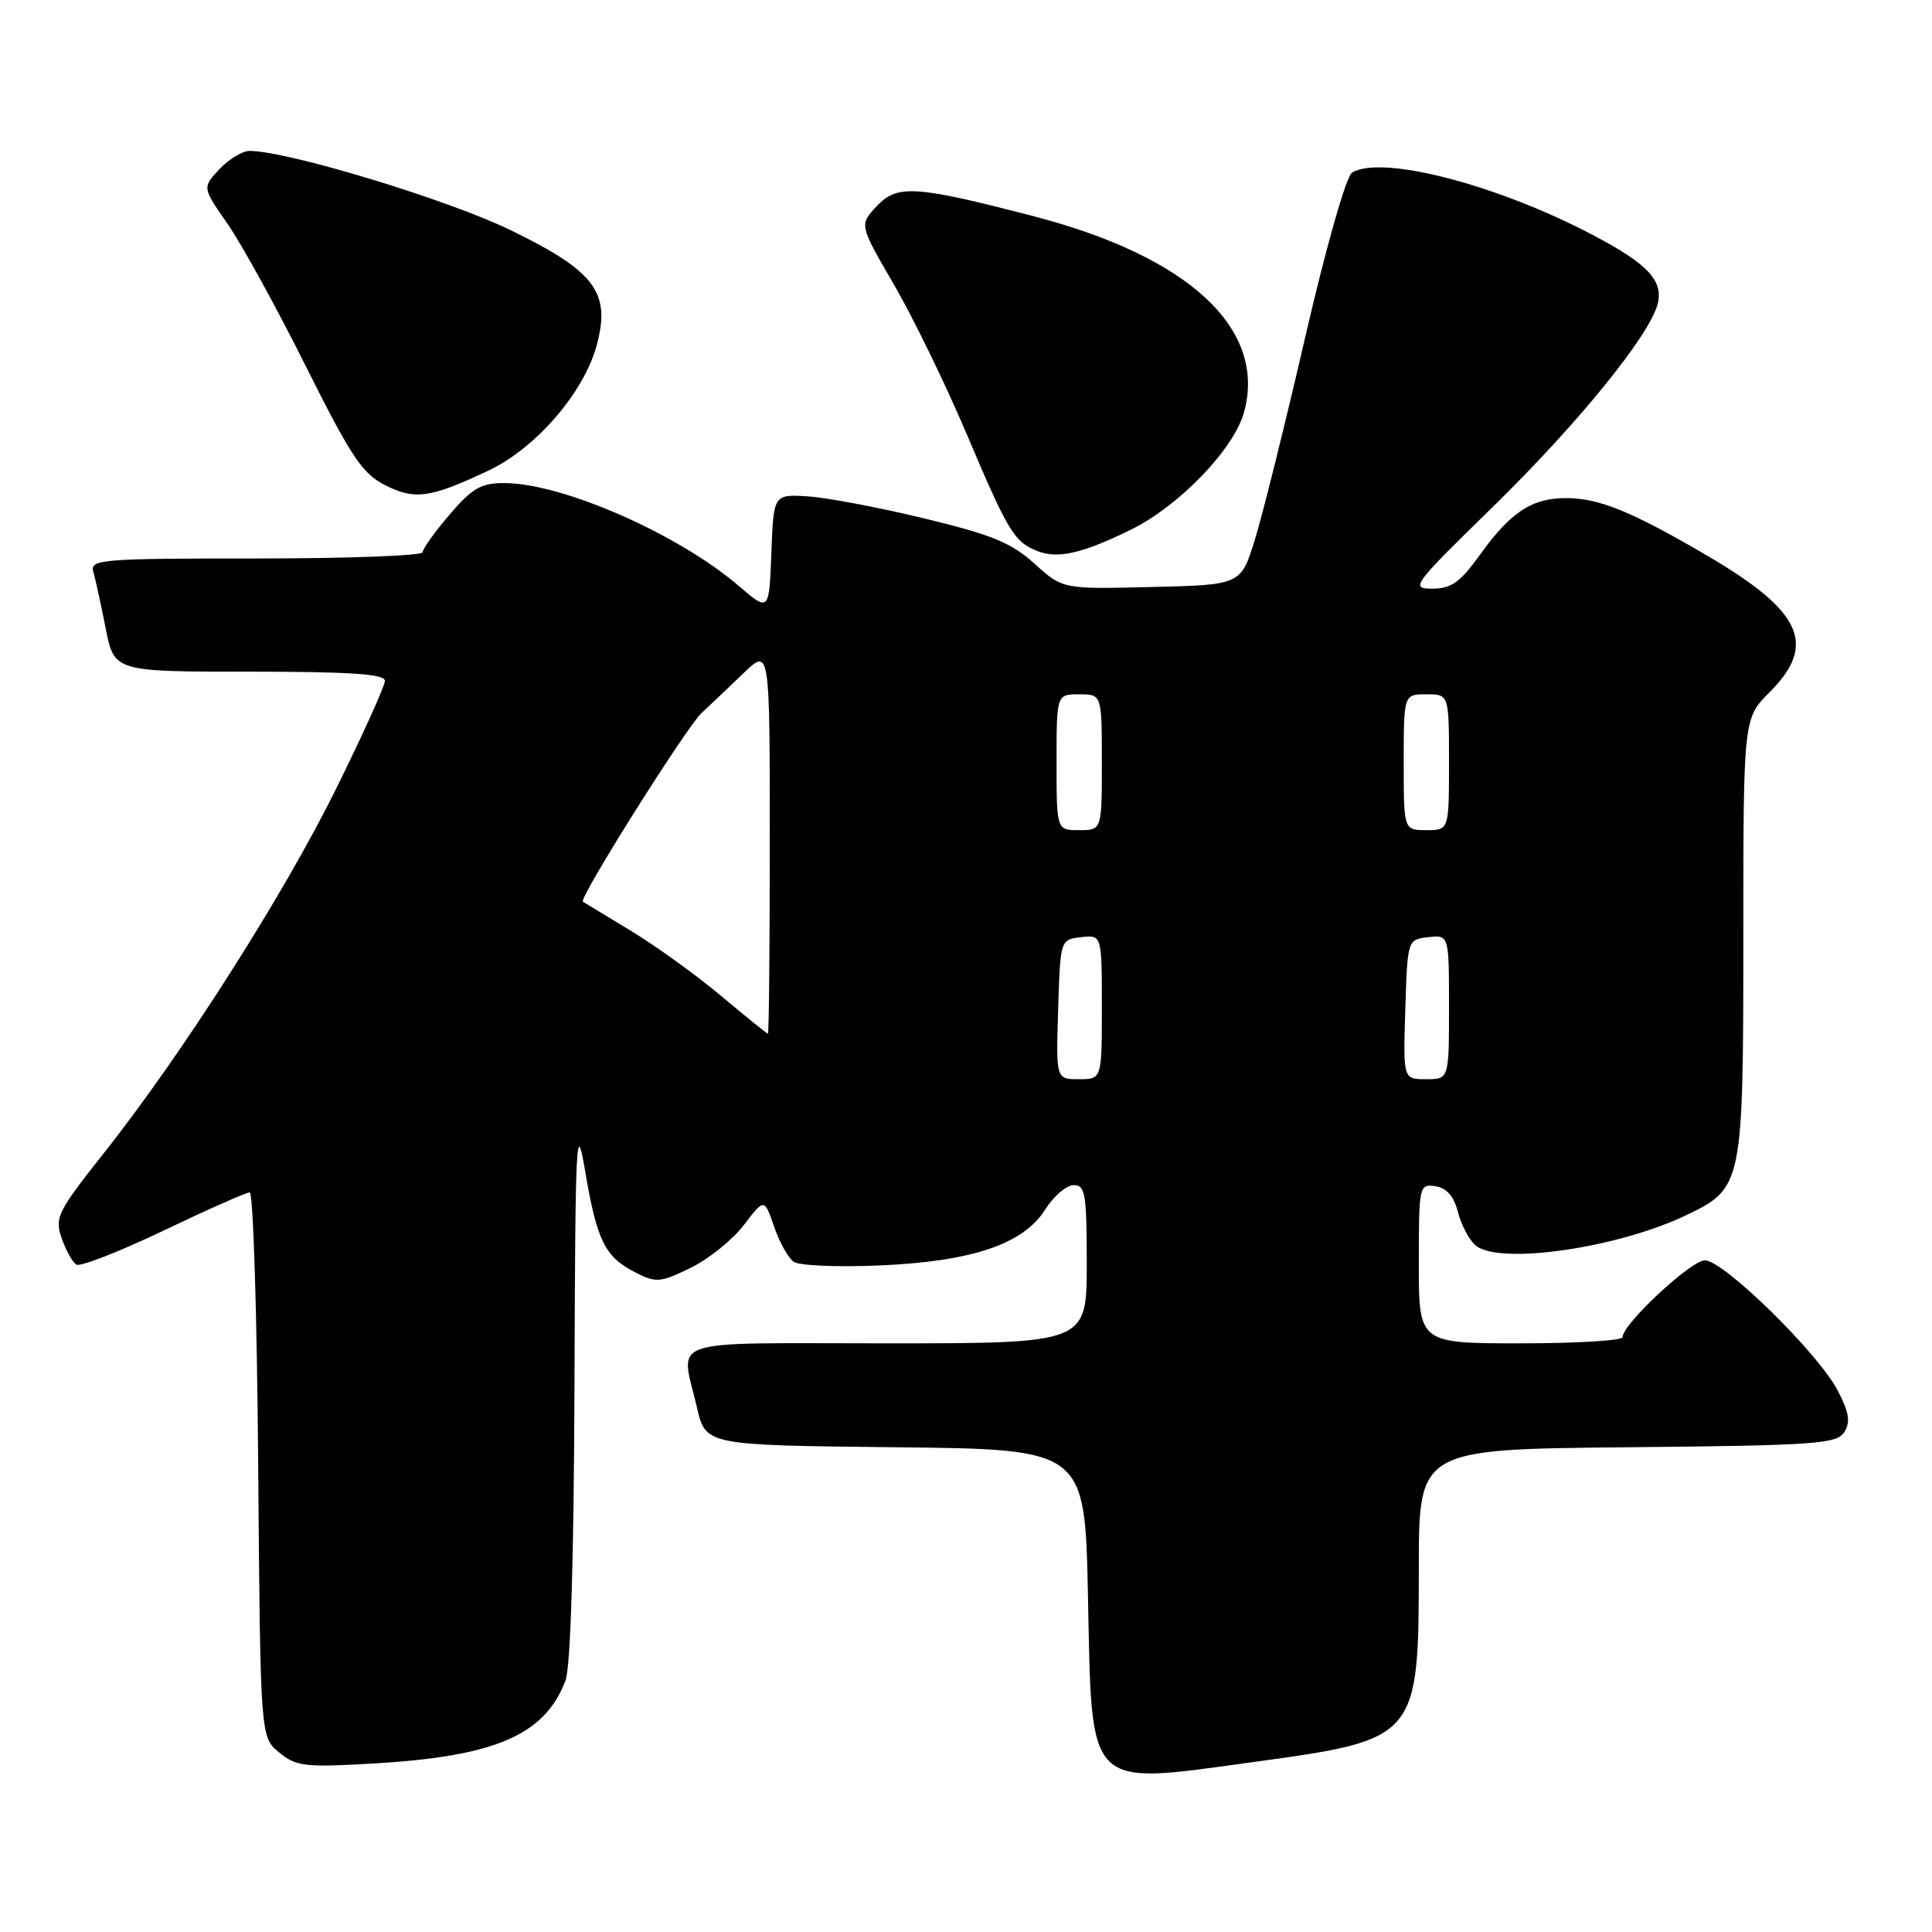 <?xml version="1.0" encoding="UTF-8" standalone="no"?>
<!DOCTYPE svg PUBLIC "-//W3C//DTD SVG 1.1//EN" "http://www.w3.org/Graphics/SVG/1.1/DTD/svg11.dtd" >
<svg xmlns="http://www.w3.org/2000/svg" xmlns:xlink="http://www.w3.org/1999/xlink" version="1.1" viewBox="0 0 256 256">
 <g >
 <path fill="currentColor"
d=" M 166.22 233.46 C 187.86 230.50 187.99 230.34 188.00 207.77 C 188.00 192.03 188.00 192.03 215.64 191.77 C 240.61 191.53 243.39 191.33 244.38 189.76 C 245.22 188.43 245.02 187.16 243.51 184.26 C 240.94 179.31 228.38 167.00 225.91 167.00 C 224.06 167.00 215.00 175.45 215.00 177.18 C 215.00 177.63 208.93 178.00 201.50 178.00 C 188.00 178.00 188.00 178.00 188.00 167.43 C 188.00 157.12 188.05 156.87 190.19 157.18 C 191.68 157.40 192.64 158.49 193.19 160.62 C 193.63 162.34 194.69 164.32 195.53 165.03 C 198.69 167.65 214.38 165.38 223.52 160.98 C 230.90 157.43 231.00 156.95 231.00 124.20 C 231.00 95.20 231.00 95.20 234.50 91.70 C 240.80 85.40 238.78 80.99 226.25 73.65 C 216.22 67.77 211.88 66.00 207.50 66.00 C 202.98 66.00 200.16 67.86 196.10 73.51 C 193.48 77.16 192.30 78.00 189.79 78.00 C 186.84 78.00 187.17 77.55 197.72 67.25 C 209.04 56.20 218.60 44.43 219.65 40.27 C 220.42 37.20 218.37 35.00 211.19 31.21 C 198.46 24.47 182.98 20.46 179.14 22.89 C 178.37 23.38 175.68 32.83 172.96 44.63 C 170.31 56.11 167.30 68.20 166.28 71.50 C 164.42 77.50 164.42 77.50 152.62 77.78 C 140.81 78.07 140.81 78.07 137.08 74.69 C 134.00 71.91 131.41 70.85 122.42 68.68 C 116.41 67.23 109.47 65.92 107.00 65.77 C 102.50 65.50 102.50 65.50 102.21 73.29 C 101.91 81.08 101.91 81.08 97.87 77.62 C 89.82 70.73 74.54 64.03 66.83 64.01 C 63.75 64.00 62.58 64.67 59.58 68.18 C 57.61 70.48 56.00 72.73 56.00 73.18 C 56.00 73.63 46.07 74.00 33.93 74.00 C 13.39 74.00 11.90 74.12 12.36 75.75 C 12.64 76.71 13.38 80.09 14.00 83.25 C 15.14 89.00 15.14 89.00 33.07 89.00 C 46.51 89.00 51.00 89.31 51.00 90.22 C 51.00 90.89 48.10 97.30 44.56 104.47 C 37.56 118.64 24.16 139.66 13.74 152.82 C 7.61 160.56 7.22 161.34 8.17 164.07 C 8.74 165.68 9.61 167.26 10.12 167.57 C 10.62 167.88 15.81 165.86 21.65 163.07 C 27.48 160.28 32.63 158.00 33.09 158.00 C 33.55 158.00 34.06 174.24 34.21 194.09 C 34.50 230.18 34.50 230.18 37.00 232.22 C 39.27 234.07 40.43 234.20 49.50 233.67 C 65.63 232.74 72.20 229.90 74.93 222.68 C 75.61 220.90 76.04 206.59 76.12 183.68 C 76.23 150.60 76.35 148.16 77.53 155.15 C 79.09 164.37 80.13 166.50 84.09 168.55 C 86.93 170.01 87.42 169.98 91.48 168.01 C 93.88 166.85 97.06 164.29 98.56 162.33 C 101.28 158.77 101.28 158.77 102.57 162.53 C 103.28 164.61 104.46 166.71 105.18 167.20 C 105.91 167.70 111.00 167.92 116.50 167.68 C 128.79 167.16 135.61 164.86 138.50 160.26 C 139.60 158.51 141.29 157.06 142.25 157.04 C 143.81 157.00 144.00 158.15 144.00 167.50 C 144.00 178.00 144.00 178.00 117.50 178.00 C 87.59 178.00 90.18 177.12 92.35 186.50 C 93.51 191.50 93.51 191.50 118.64 191.77 C 143.76 192.03 143.76 192.03 144.16 211.45 C 144.70 237.47 143.75 236.53 166.22 233.46 Z  M 149.78 70.22 C 156.21 67.08 163.48 59.55 164.84 54.63 C 167.88 43.60 157.58 34.00 136.95 28.65 C 121.28 24.58 118.89 24.42 116.17 27.32 C 113.85 29.79 113.85 29.79 118.45 37.70 C 120.98 42.06 125.33 50.99 128.11 57.56 C 133.59 70.49 134.39 71.81 137.47 73.02 C 140.16 74.08 143.39 73.35 149.78 70.22 Z  M 64.77 62.33 C 71.04 59.36 77.38 52.00 79.07 45.74 C 80.95 38.75 78.86 35.95 67.67 30.50 C 59.31 26.44 38.10 20.00 33.07 20.00 C 32.12 20.00 30.32 21.09 29.07 22.42 C 26.80 24.84 26.80 24.84 30.15 29.66 C 31.99 32.30 36.65 40.77 40.50 48.48 C 46.49 60.47 48.01 62.76 51.00 64.27 C 54.97 66.29 57.02 66.00 64.77 62.33 Z  M 140.21 133.75 C 140.50 124.50 140.50 124.50 143.25 124.18 C 146.00 123.87 146.00 123.87 146.00 133.43 C 146.00 143.00 146.00 143.00 142.96 143.00 C 139.92 143.00 139.92 143.00 140.21 133.75 Z  M 186.21 133.75 C 186.50 124.50 186.50 124.50 189.25 124.18 C 192.00 123.87 192.00 123.87 192.00 133.43 C 192.00 143.00 192.00 143.00 188.96 143.00 C 185.92 143.00 185.92 143.00 186.21 133.75 Z  M 95.50 131.92 C 92.20 129.16 86.80 125.27 83.50 123.28 C 80.20 121.29 77.38 119.58 77.23 119.48 C 76.65 119.07 90.92 96.40 92.94 94.50 C 94.12 93.40 96.64 91.01 98.54 89.18 C 102.00 85.86 102.00 85.86 102.00 111.43 C 102.00 125.49 101.89 136.99 101.75 136.97 C 101.61 136.96 98.80 134.69 95.50 131.92 Z  M 140.00 101.00 C 140.00 92.00 140.00 92.00 143.00 92.00 C 146.00 92.00 146.00 92.00 146.00 101.00 C 146.00 110.00 146.00 110.00 143.00 110.00 C 140.00 110.00 140.00 110.00 140.00 101.00 Z  M 186.00 101.00 C 186.00 92.00 186.00 92.00 189.00 92.00 C 192.00 92.00 192.00 92.00 192.00 101.00 C 192.00 110.00 192.00 110.00 189.00 110.00 C 186.00 110.00 186.00 110.00 186.00 101.00 Z "/>
</g>
</svg>